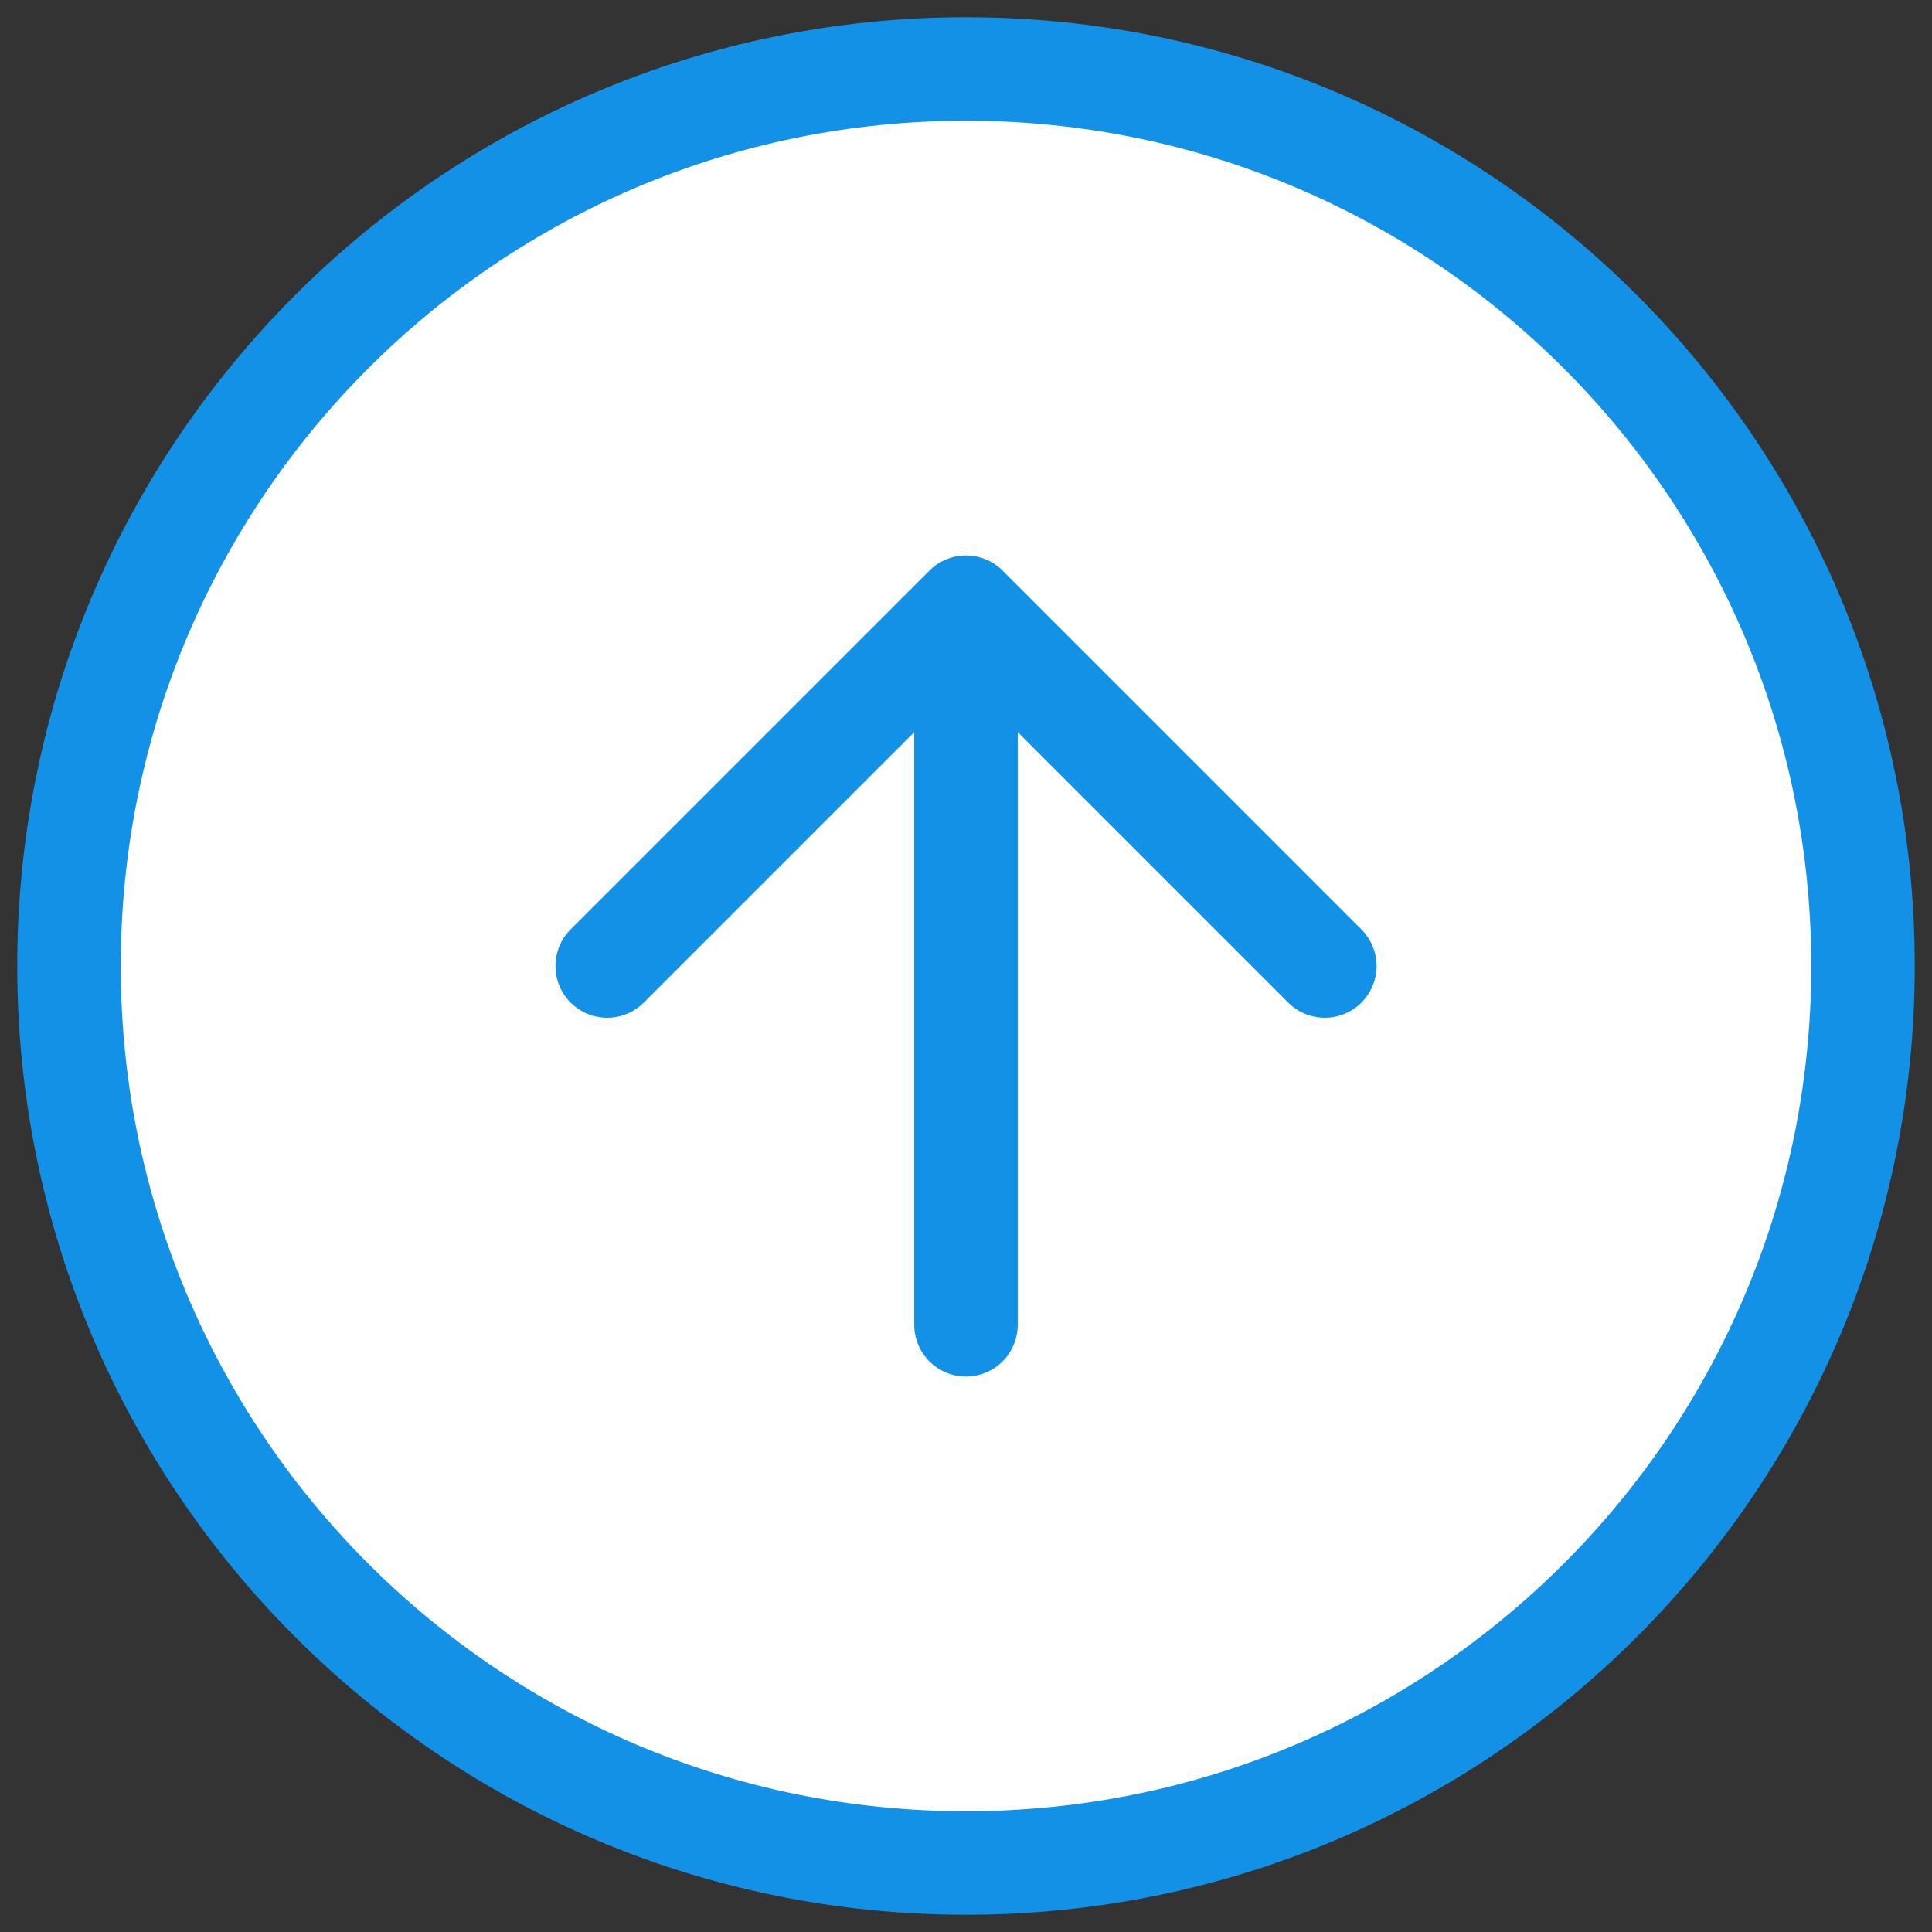 <svg width="56" height="56" fill="none" xmlns="http://www.w3.org/2000/svg"><rect width="100%" height="100%" fill="#333333" stroke="none"/><path d="M54 28c0 14.36-11.64 26-26 26S2 42.36 2 28 13.64 2 28 2s26 11.64 26 26v0z" fill="#fff" stroke="#1391E6" stroke-width="3" stroke-linecap="round" stroke-linejoin="round"/><path d="M38.4 28L28 17.6 17.6 28M28 38.4V17.6" stroke="#1391E6" stroke-width="3" stroke-linecap="round" stroke-linejoin="round"/></svg>
